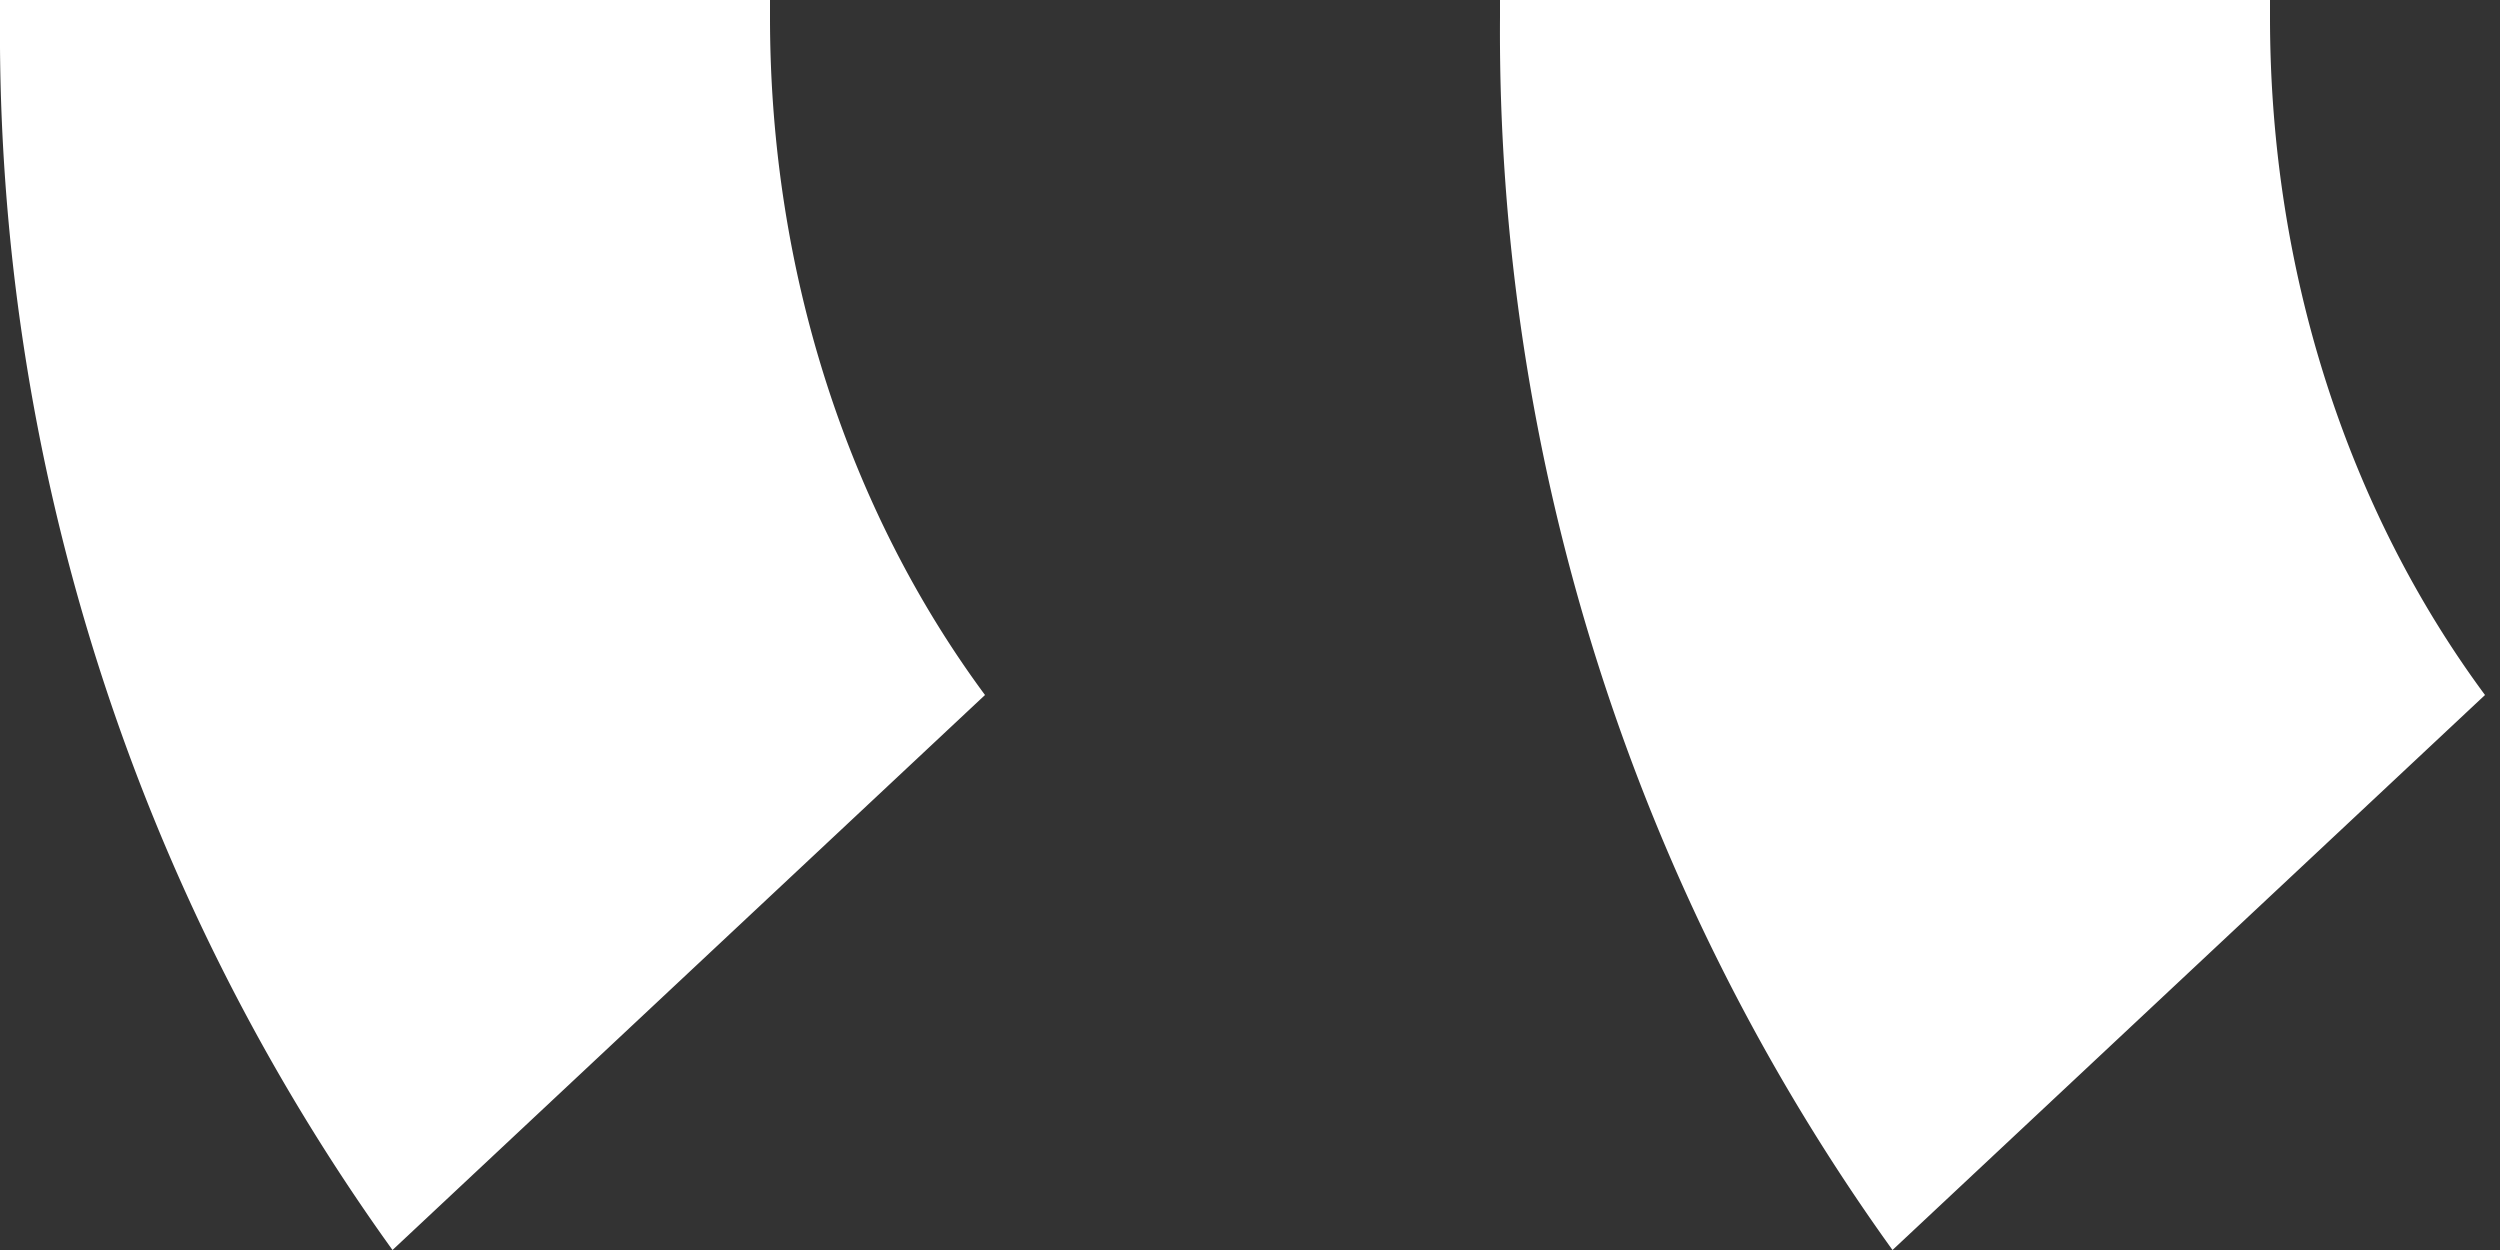 <svg xmlns="http://www.w3.org/2000/svg" xmlns:xlink="http://www.w3.org/1999/xlink" width="10" height="5" viewBox="0 0 10 5"><rect x="0" y="0" width="10" height="5" fill="#333333" stroke="none"/><defs><path id="a" d="M822.08 2555v.07c0 1.03.32 1.98.86 2.71l-2.37 2.22a8.34 8.34 0 0 1-1.57-4.93v-.07zm6 0v.07c0 1.03.32 1.98.86 2.71l-2.37 2.22a8.34 8.34 0 0 1-1.57-4.93v-.07z"/></defs><desc>Generated with Avocode.</desc><g transform="translate(-819 -2555)"><use fill="#fff" xlink:href="#a"/></g></svg>